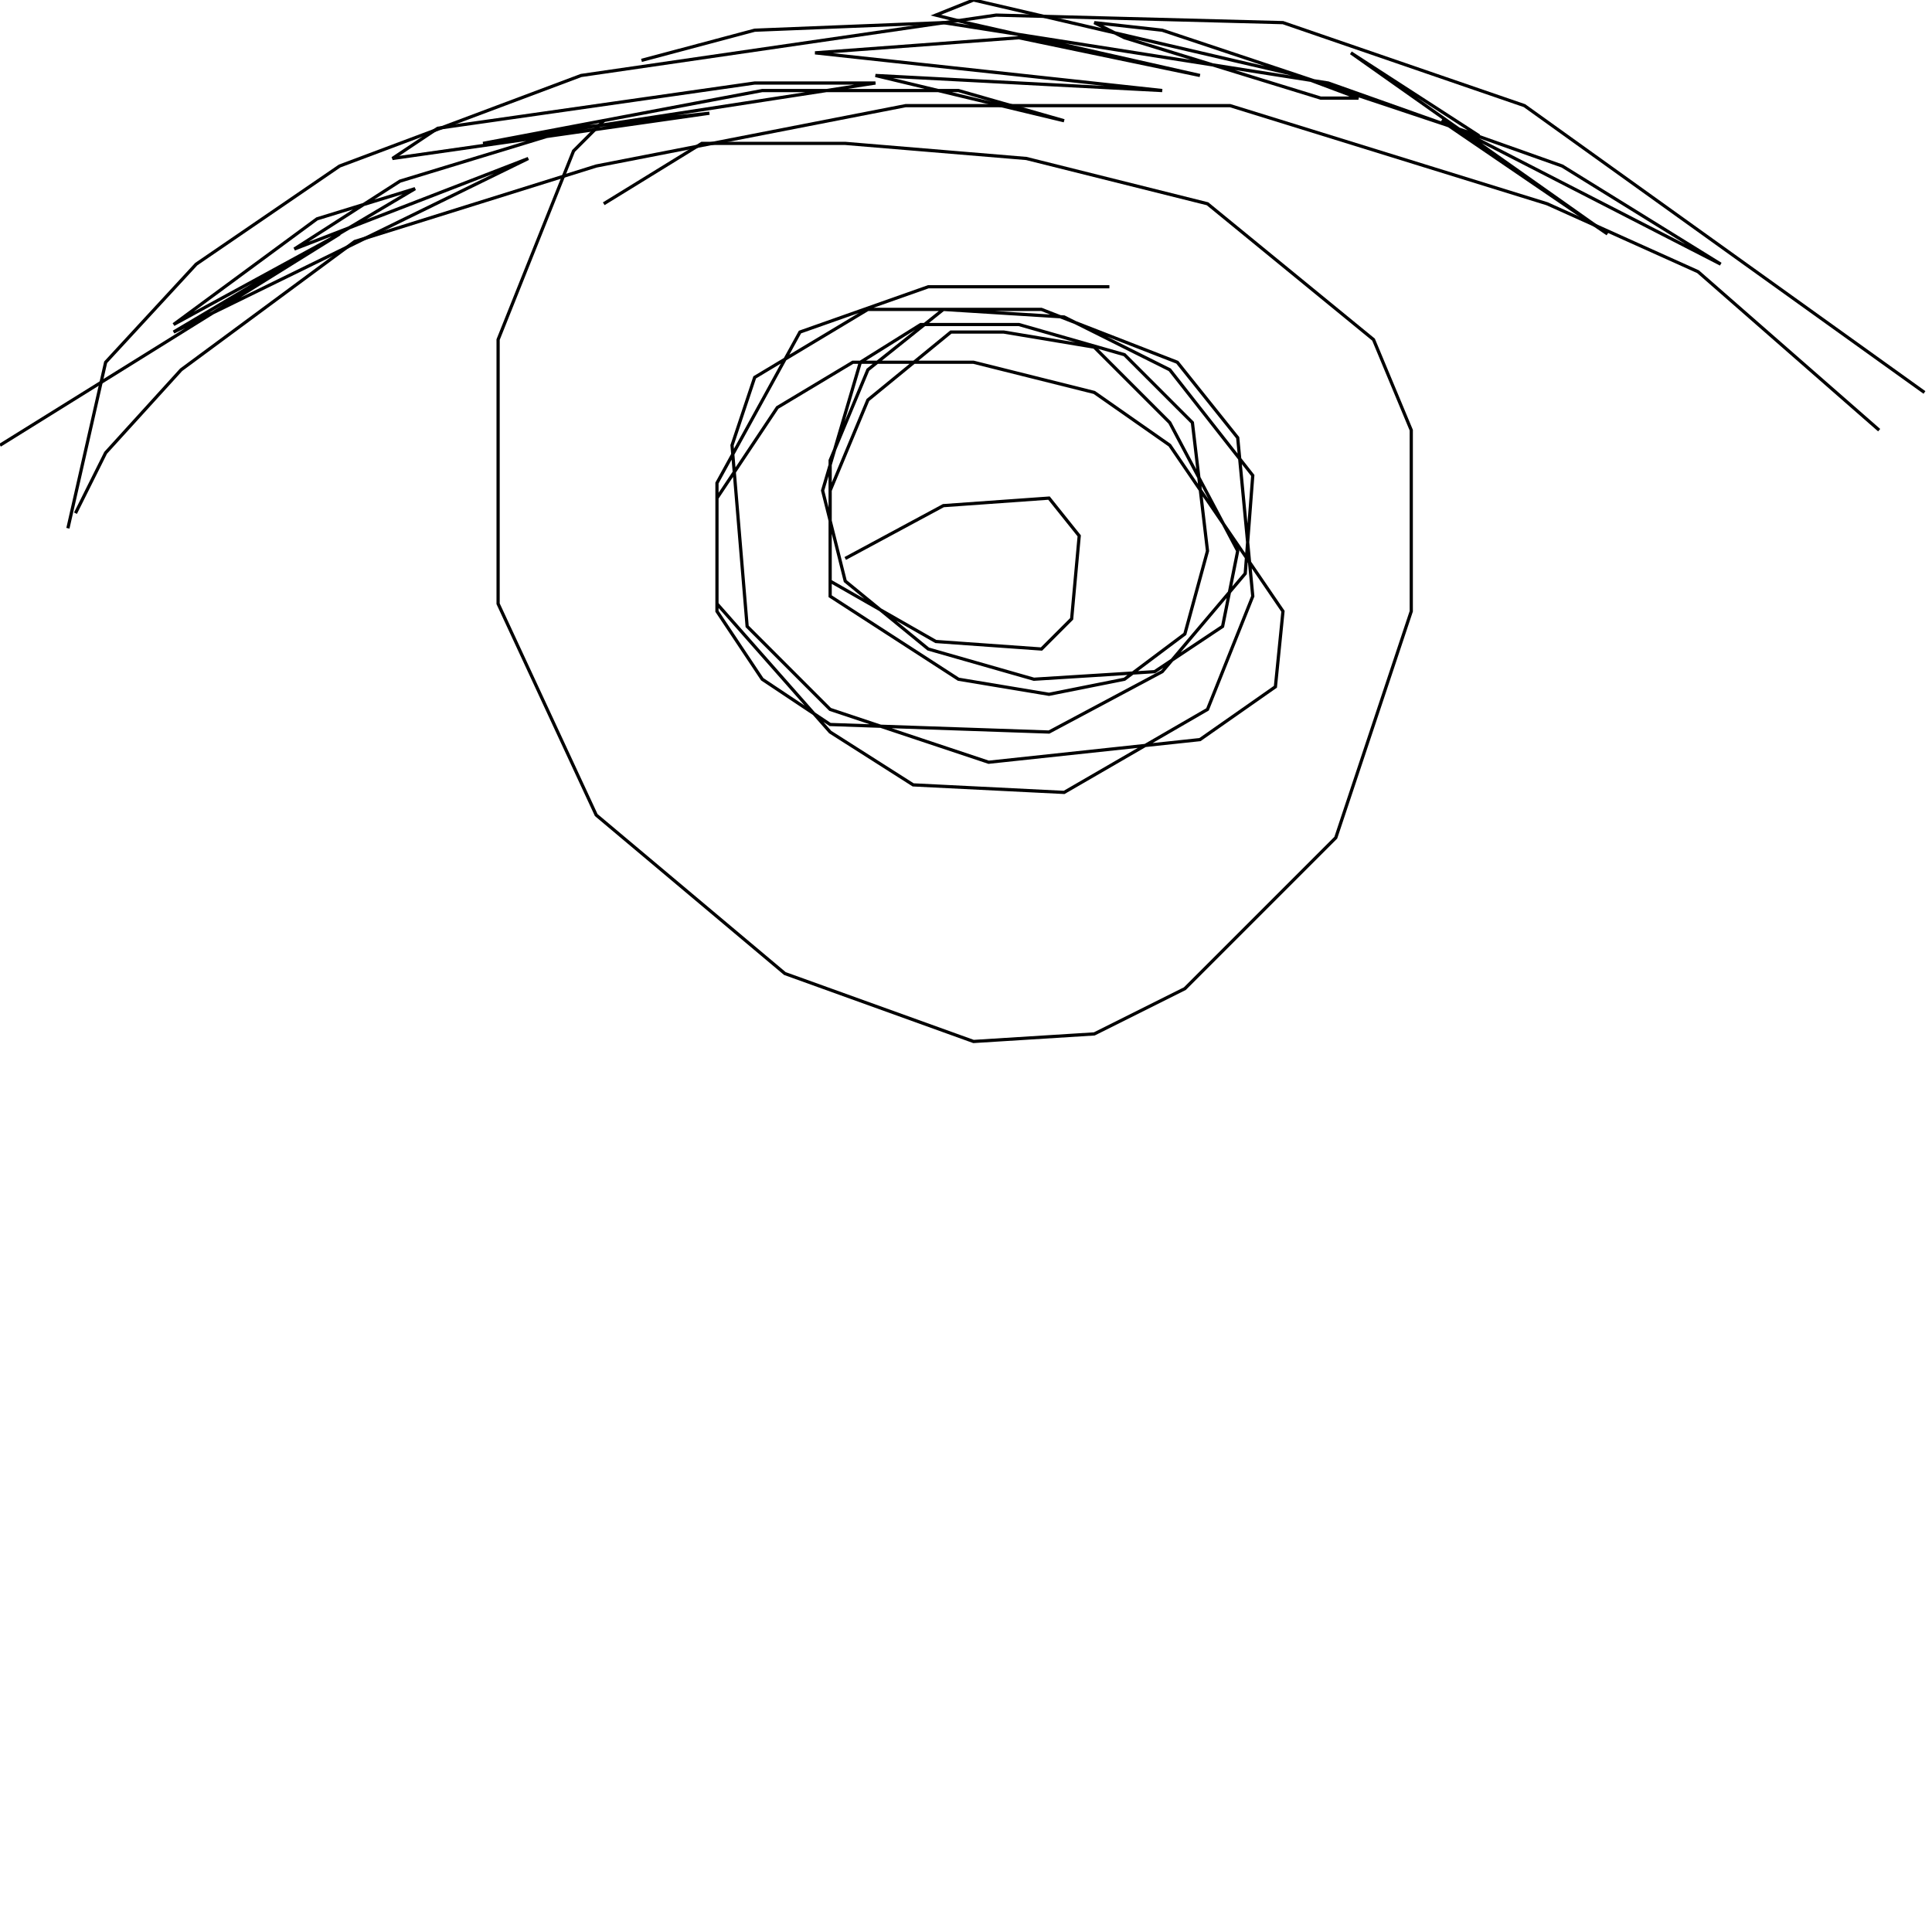 <?xml version="1.0" encoding="UTF-8" standalone="no"?>
<!--Created with ndjsontosvg (https:https://github.com/thompson318/ndjsontosvg) 
	from the simplified Google quickdraw data set. key_id = 5734518134669312-->
<svg width="600" height="600"
	xmlns="http://www.w3.org/2000/svg">
	xmlns:ndjsontosvg="https://github.com/thompson318/ndjsontosvg"
	xmlns:quickdraw="https://quickdraw.withgoogle.com/data"
	xmlns:scikit-surgery="https://doi.org/10.1007/s11548-020-02180-5">

	<rect width="100%" height="100%" fill="white" />
	<path d = "M 21.09 164.06 L 32.81 112.50 L 60.94 82.03 L 105.47 51.56 L 180.47 23.44 L 309.38 4.69 L 398.44 7.03 L 473.44 32.81 L 597.66 121.88" stroke="black" fill="transparent"/>
	<path d = "M 23.44 159.38 L 32.81 140.62 L 56.25 114.84 L 110.16 75.00 L 185.16 51.56 L 281.25 32.81 L 382.03 32.81 L 480.47 63.28 L 527.34 84.38 L 583.59 133.59" stroke="black" fill="transparent"/>
	<path d = "M 0.00 138.28 L 105.47 72.66 L 53.91 100.78 L 98.44 67.97 L 128.91 58.59 L 53.91 103.12 L 164.06 49.22 L 91.41 77.34 L 124.22 56.25 L 178.12 39.84 L 220.31 35.16 L 121.88 49.22 L 135.94 39.84 L 234.38 25.78 L 271.88 25.78 L 150.00 44.53 L 236.72 28.12 L 297.66 28.12 L 330.47 37.50 L 271.88 23.44 L 360.94 28.12 L 253.12 16.41 L 316.41 11.72 L 372.66 23.44 L 300.00 7.03 L 290.62 4.69 L 302.34 0.00 L 403.12 23.44 L 421.88 30.47 L 410.16 30.47 L 349.22 11.72 L 339.84 7.03 L 360.94 9.38 L 459.38 42.19 L 419.53 16.41 L 499.22 72.66 L 447.66 37.50 L 534.38 82.03 L 485.16 51.56 L 412.50 25.78 L 292.97 7.03 L 234.38 9.38 L 199.22 18.75" stroke="black" fill="transparent"/>
	<path d = "M 187.50 37.50 L 178.12 46.88 L 154.69 105.47 L 154.69 187.50 L 185.16 253.12 L 243.75 302.34 L 302.34 323.44 L 339.84 321.09 L 367.97 307.03 L 414.84 260.16 L 438.28 189.84 L 438.28 133.59 L 426.56 105.47 L 375.00 63.28 L 318.75 49.22 L 262.50 44.53 L 217.97 44.53 L 187.50 63.28" stroke="black" fill="transparent"/>
	<path d = "M 344.53 89.06 L 288.28 89.06 L 248.44 103.12 L 222.66 150.00 L 222.66 187.50 L 257.81 227.34 L 283.59 243.75 L 330.47 246.09 L 375.00 220.31 L 389.06 185.16 L 384.38 135.94 L 365.62 112.50 L 323.44 96.09 L 269.53 96.09 L 234.38 117.19 L 227.34 138.28 L 232.03 194.53 L 257.81 220.31 L 307.03 236.72 L 372.66 229.69 L 396.09 213.28 L 398.44 189.84 L 363.28 138.28 L 339.84 121.88 L 302.34 112.50 L 264.84 112.50 L 241.41 126.56 L 222.66 154.69 L 222.66 189.84 L 236.72 210.94 L 257.81 225.00 L 325.78 227.34 L 360.94 208.59 L 386.72 178.12 L 389.06 147.66 L 363.28 114.84 L 330.47 98.44 L 292.97 96.09 L 269.53 114.84 L 257.81 142.97 L 257.81 185.16 L 297.66 210.94 L 325.78 215.62 L 349.22 210.94 L 367.97 196.88 L 375.00 171.09 L 370.31 131.25 L 349.22 110.16 L 316.41 100.78 L 285.94 100.78 L 267.19 112.50 L 255.47 152.34 L 262.50 180.47 L 288.28 201.56 L 321.09 210.94 L 358.59 208.59 L 379.69 194.53 L 384.38 171.09 L 363.28 131.25 L 339.84 107.81 L 311.72 103.12 L 295.31 103.12 L 269.53 124.22 L 257.81 152.34 L 257.81 180.47 L 290.62 199.22 L 323.44 201.56 L 332.81 192.19 L 335.16 166.41 L 325.78 154.69 L 292.97 157.03 L 262.50 173.44" stroke="black" fill="transparent"/>
</svg>